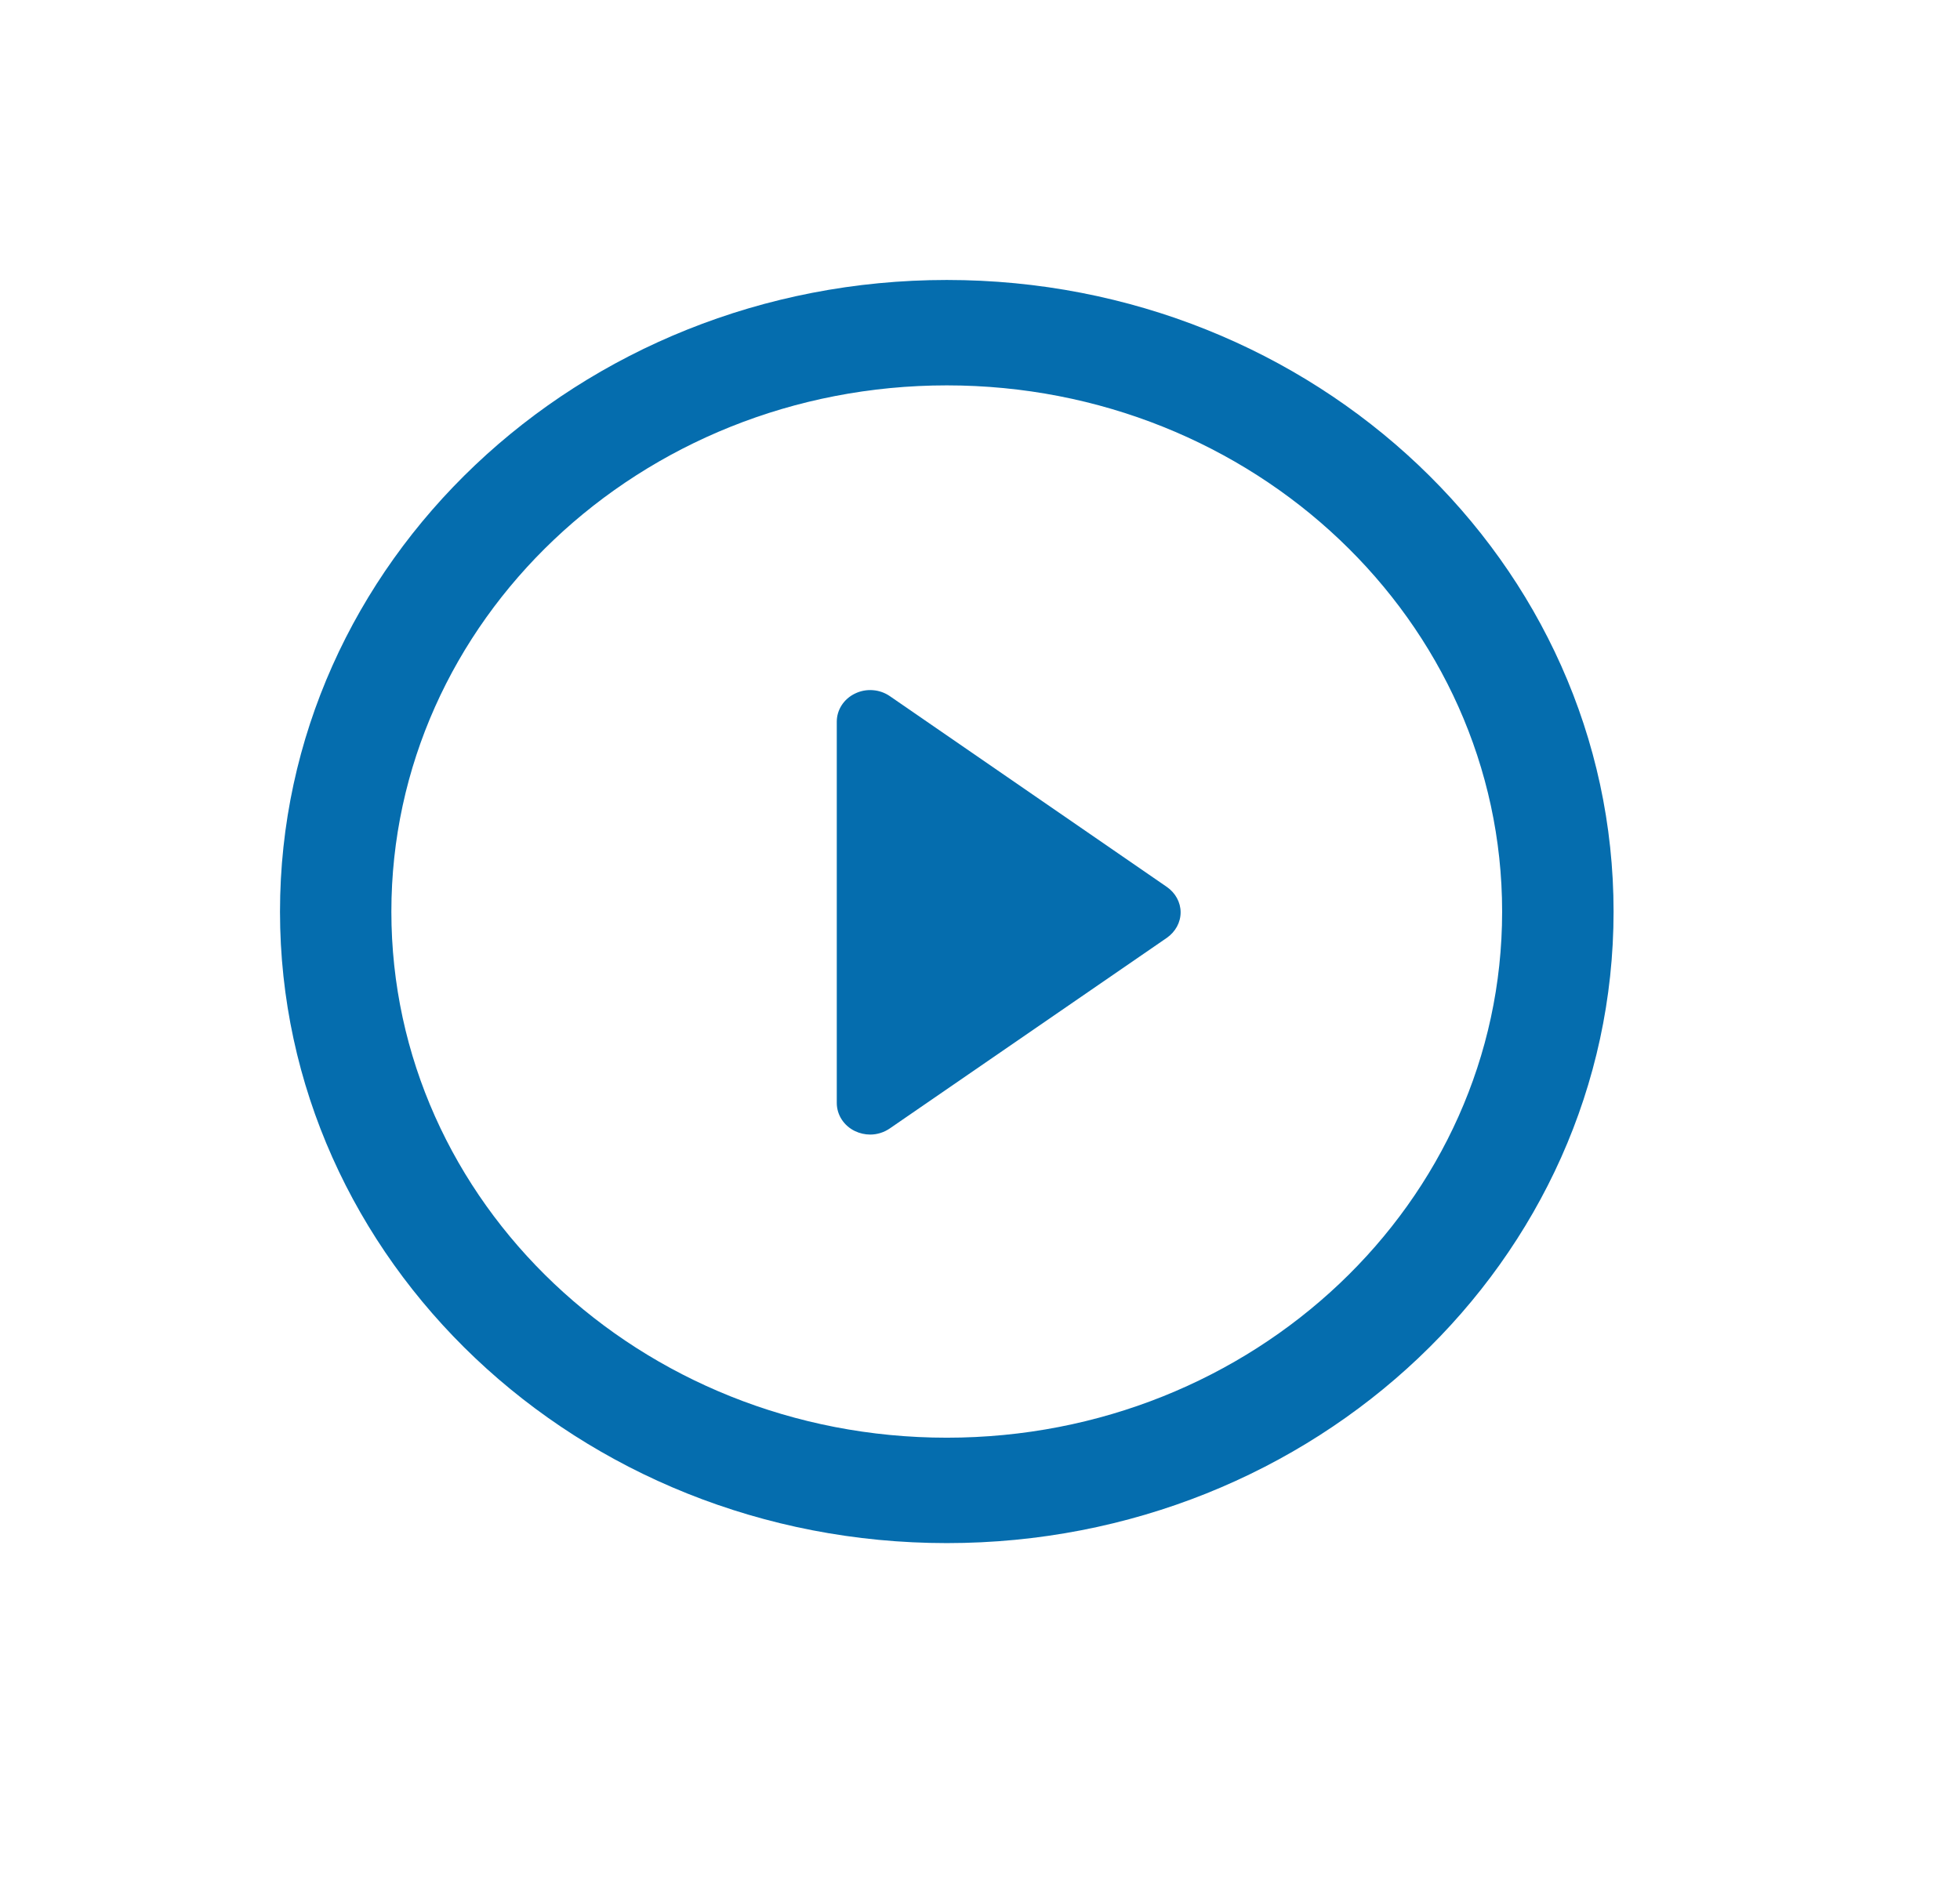 <svg width="28" height="27" viewBox="0 0 28 27" fill="none" xmlns="http://www.w3.org/2000/svg">
<g filter="url(#filter0_d)">
<path d="M16.668 8.671L12.712 5.946C12.567 5.846 12.374 5.831 12.215 5.909C12.054 5.986 11.954 6.142 11.954 6.311V11.758C11.954 11.928 12.054 12.084 12.215 12.161C12.283 12.193 12.357 12.21 12.432 12.21C12.529 12.21 12.628 12.18 12.712 12.122L16.668 9.4C16.793 9.313 16.866 9.178 16.866 9.035C16.866 8.89 16.791 8.756 16.668 8.671Z" fill="#056DAE"/>
<path d="M13.526 0C8.264 0 4 4.04 4 9.025C4 14.008 8.264 18.047 13.526 18.047C18.786 18.047 23.051 14.008 23.051 9.025C23.052 4.04 18.786 0 13.526 0ZM13.526 16.541C9.144 16.541 5.591 13.177 5.591 9.025C5.591 4.875 9.144 1.506 13.526 1.506C17.907 1.506 21.459 4.874 21.459 9.025C21.46 13.177 17.907 16.541 13.526 16.541Z" fill="#056DAE"/>
</g>
<defs>
<filter id="filter0_d" x="0" y="0" width="27.051" height="26.047" filterUnits="userSpaceOnUse" color-interpolation-filters="sRGB">
<feFlood flood-opacity="0" result="BackgroundImageFix"/>
<feColorMatrix in="SourceAlpha" type="matrix" values="0 0 0 0 0 0 0 0 0 0 0 0 0 0 0 0 0 0 127 0"/>
<feOffset dy="4"/>
<feGaussianBlur stdDeviation="2"/>
<feColorMatrix type="matrix" values="0 0 0 0 0 0 0 0 0 0 0 0 0 0 0 0 0 0 0.25 0"/>
<feBlend mode="normal" in2="BackgroundImageFix" result="effect1_dropShadow"/>
<feBlend mode="normal" in="SourceGraphic" in2="effect1_dropShadow" result="shape"/>
</filter>
</defs>
</svg>
